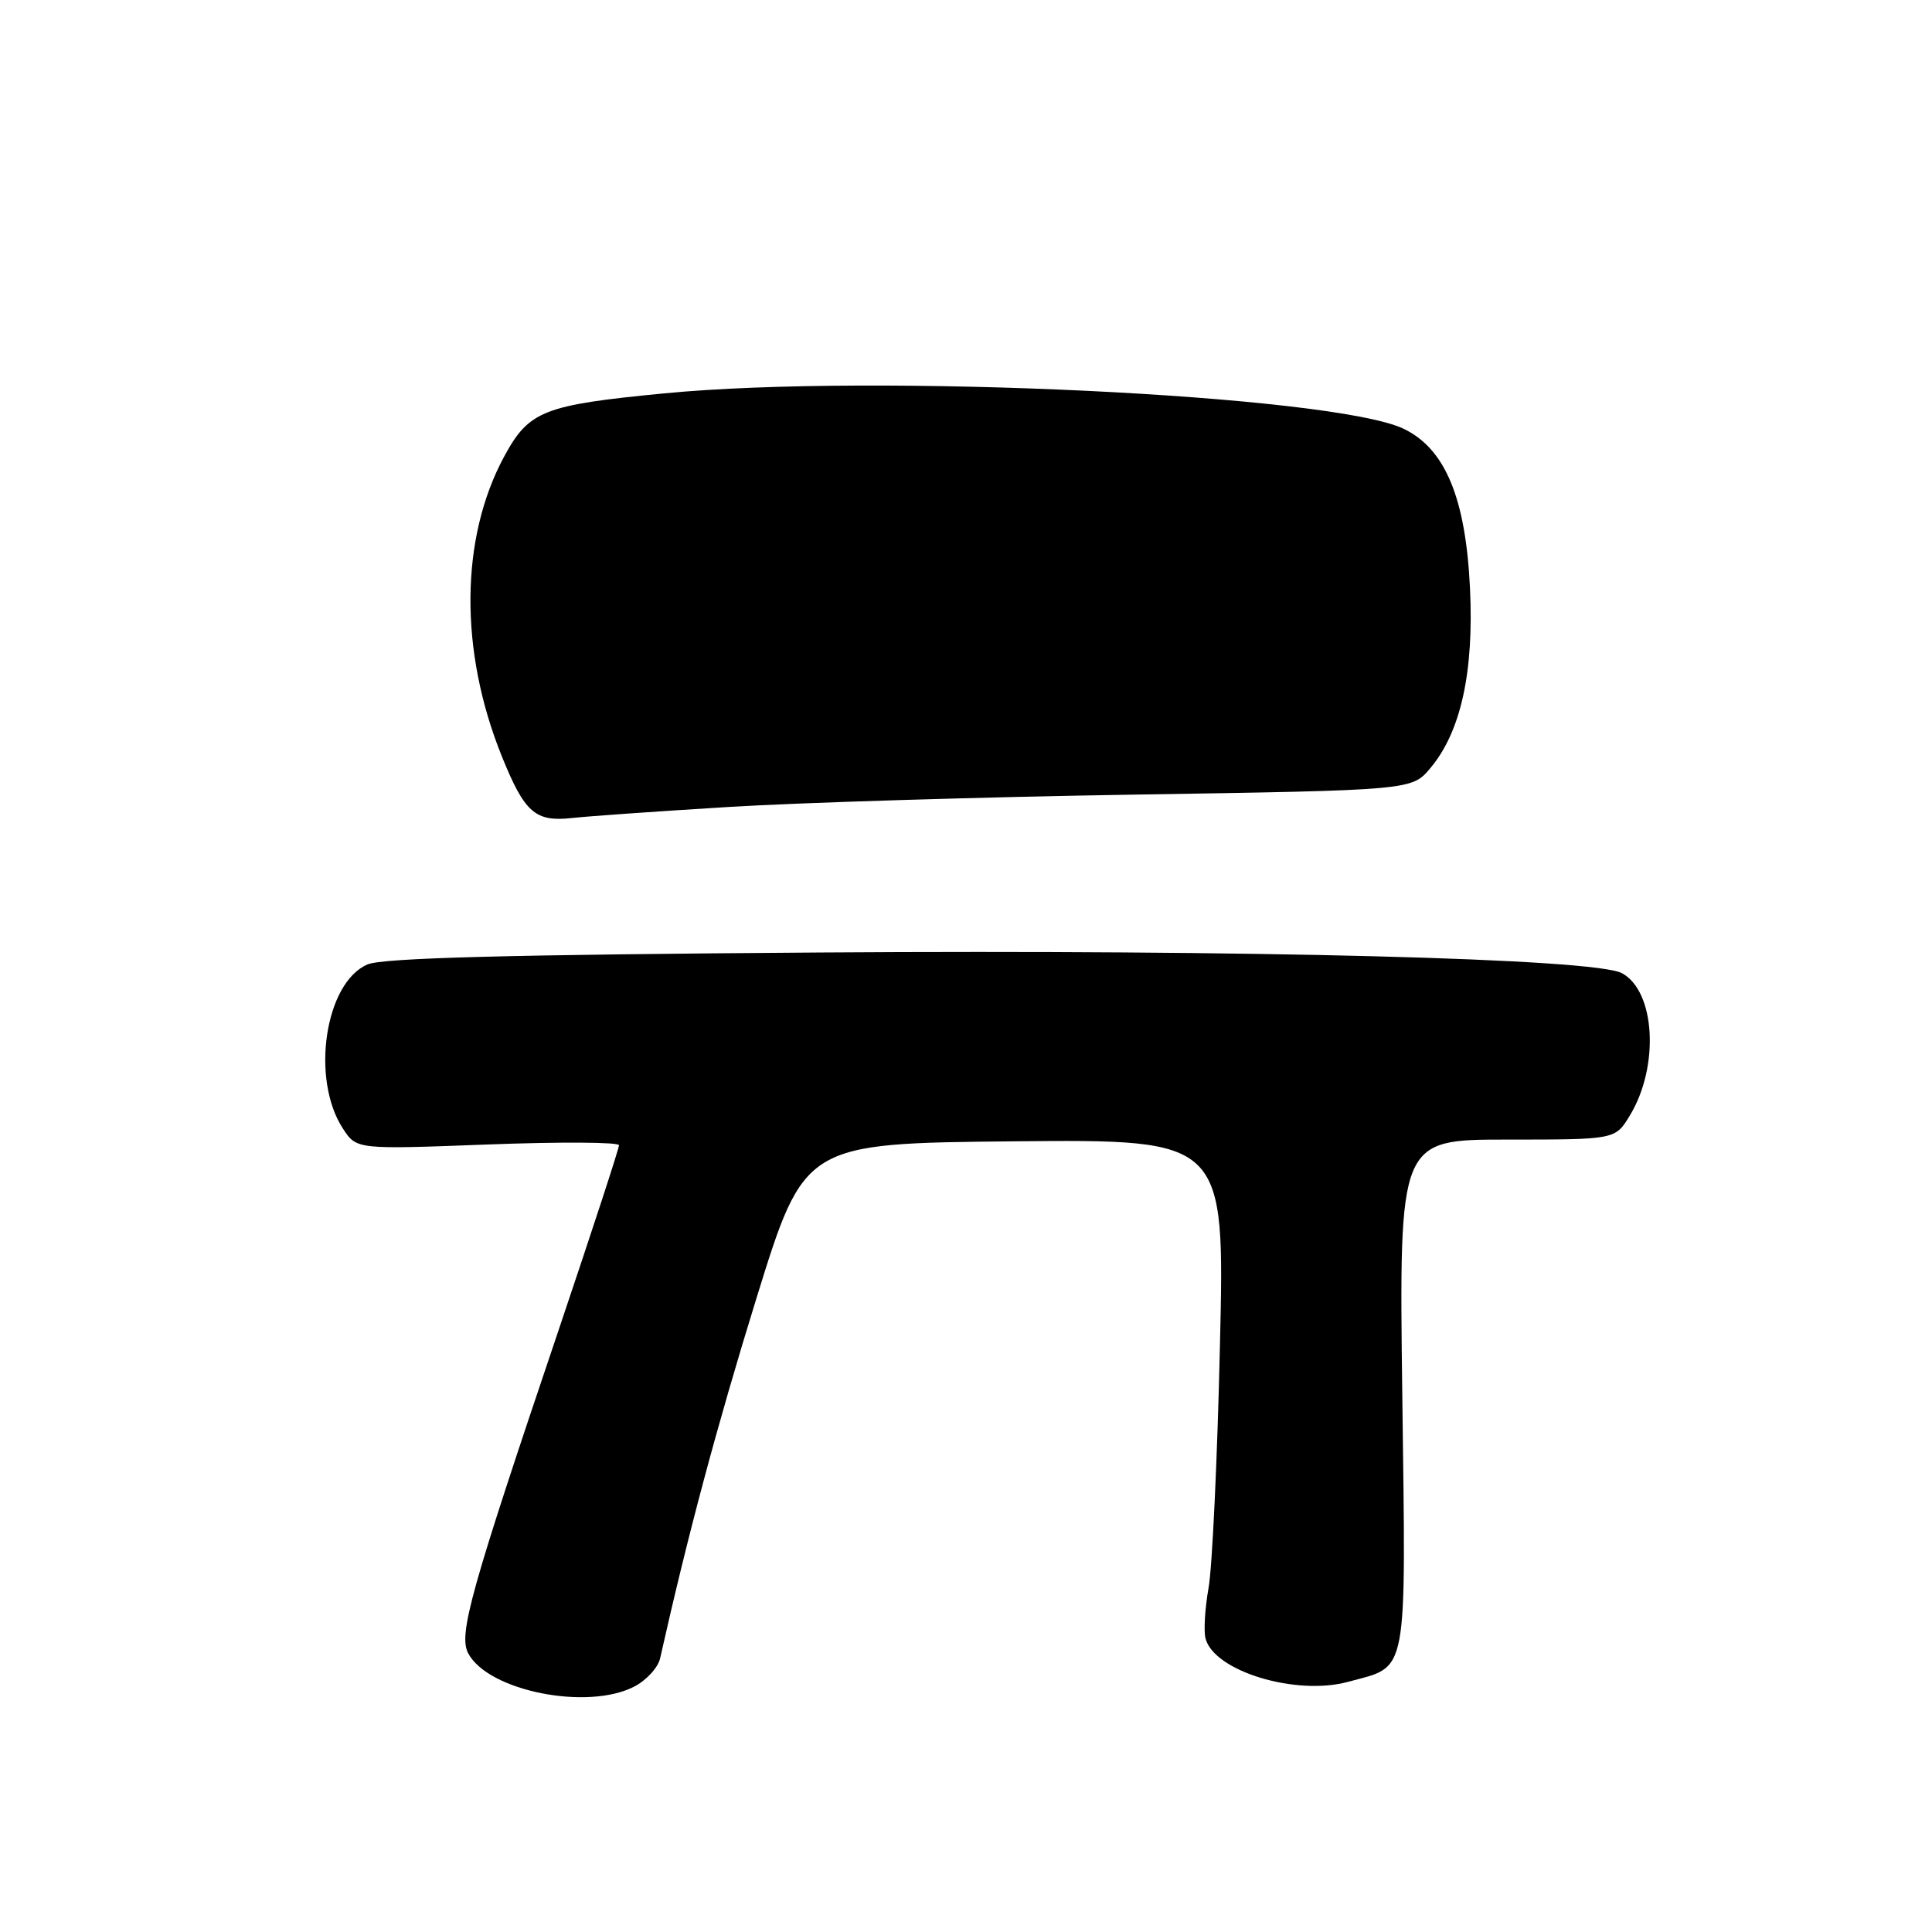 <?xml version="1.0" encoding="UTF-8" standalone="no"?>
<!DOCTYPE svg PUBLIC "-//W3C//DTD SVG 1.1//EN" "http://www.w3.org/Graphics/SVG/1.1/DTD/svg11.dtd" >
<svg xmlns="http://www.w3.org/2000/svg" xmlns:xlink="http://www.w3.org/1999/xlink" version="1.1" viewBox="0 0 256 256">
 <g >
 <path fill="currentColor"
d=" M 84.04 223.48 C 85.65 222.65 87.20 220.96 87.47 219.73 C 91.15 203.34 95.00 188.95 100.24 172.00 C 106.59 151.50 106.59 151.50 134.44 151.23 C 162.29 150.97 162.29 150.97 161.65 178.23 C 161.31 193.23 160.63 207.71 160.14 210.41 C 159.66 213.11 159.48 216.12 159.74 217.11 C 160.87 221.44 171.70 224.74 178.63 222.85 C 186.68 220.67 186.29 222.72 185.81 184.75 C 185.38 151.00 185.38 151.00 199.70 151.00 C 214.03 151.00 214.03 151.00 215.95 147.83 C 219.91 141.34 219.35 131.33 214.91 128.95 C 211.26 127.00 165.95 125.83 108.76 126.21 C 67.34 126.49 50.73 126.93 48.70 127.79 C 43.06 130.20 41.14 142.99 45.45 149.56 C 47.25 152.31 47.25 152.31 64.62 151.65 C 74.18 151.29 82.01 151.33 82.02 151.75 C 82.03 152.16 78.46 163.07 74.10 176.00 C 62.31 210.91 60.71 216.60 62.05 219.09 C 64.71 224.07 77.84 226.69 84.04 223.48 Z  M 96.50 106.93 C 105.85 106.35 130.05 105.61 150.28 105.29 C 187.07 104.71 187.07 104.71 189.52 101.79 C 193.57 96.98 195.32 89.05 194.78 77.92 C 194.21 65.98 191.49 59.46 186.00 56.82 C 176.68 52.35 115.85 49.43 88.05 52.12 C 71.99 53.67 70.09 54.42 66.80 60.50 C 60.96 71.31 60.84 86.23 66.50 100.23 C 69.52 107.70 70.92 108.93 75.80 108.39 C 77.84 108.16 87.15 107.50 96.50 106.93 Z "/>
</g>
</svg>